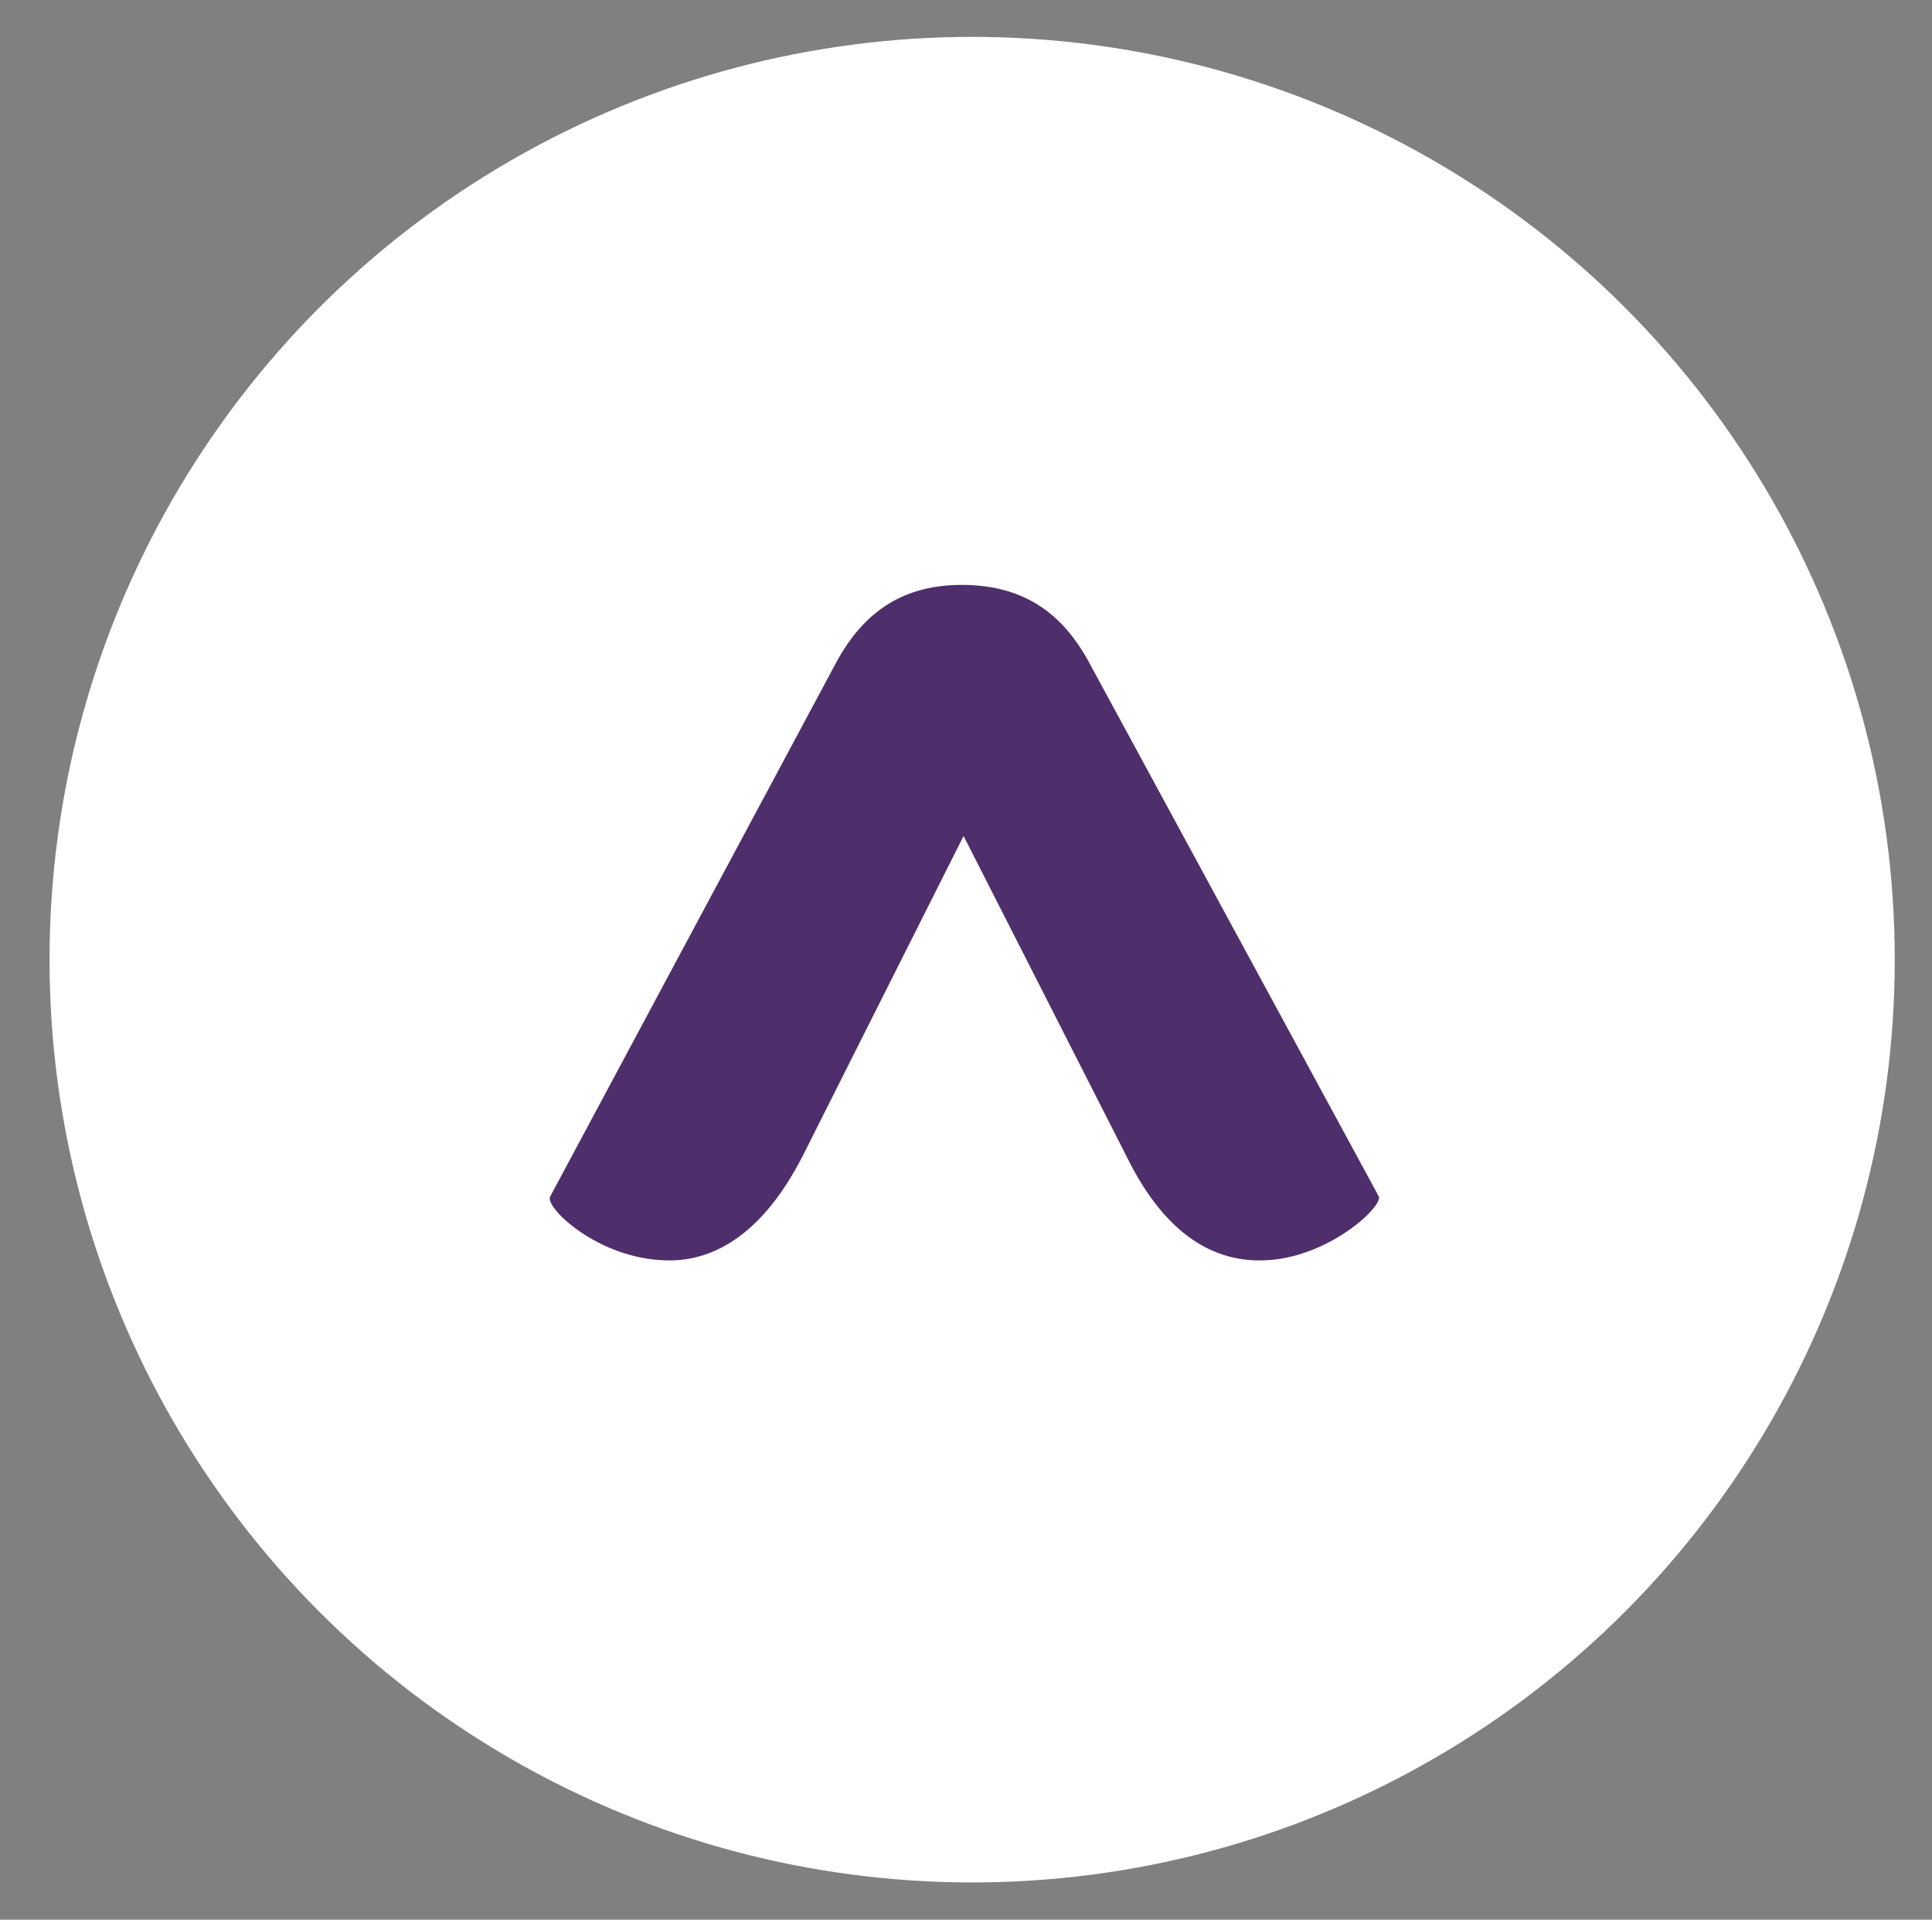 <?xml version="1.0" encoding="utf-8"?>
<!-- Generator: Adobe Illustrator 24.2.3, SVG Export Plug-In . SVG Version: 6.00 Build 0)  -->
<svg version="1.1" id="Layer_1" xmlns="http://www.w3.org/2000/svg" xmlns:xlink="http://www.w3.org/1999/xlink" x="0px" y="0px"
	 viewBox="0 0 51.87 51.53" style="enable-background:new 0 0 51.87 51.53;" xml:space="preserve">
<rect x="0" y="0" width="51.87" height="51.53" fill="#808080" stroke="none"/>
<style type="text/css">
	.st0{fill:#FFFFFF;}
	.st1{fill:#4E2F6B;}
</style>
<g>
	<circle class="st0" cx="26.1" cy="25.76" r="24.77"/>
	<g>
		<path class="st1" d="M22.5,17.69c0.62-1.09,1.57-1.99,3.32-1.99c1.8,0,2.75,0.9,3.37,1.99l7.83,14.43
			c0.1,0.28-1.38,1.66-3.08,1.71c-1.24,0.05-2.61-0.57-3.7-2.8l-4.37-8.59l-4.32,8.59c-1.14,2.23-2.52,2.85-3.7,2.8
			c-1.8-0.05-3.23-1.42-3.08-1.71L22.5,17.69z"/>
	</g>
</g>
</svg>
